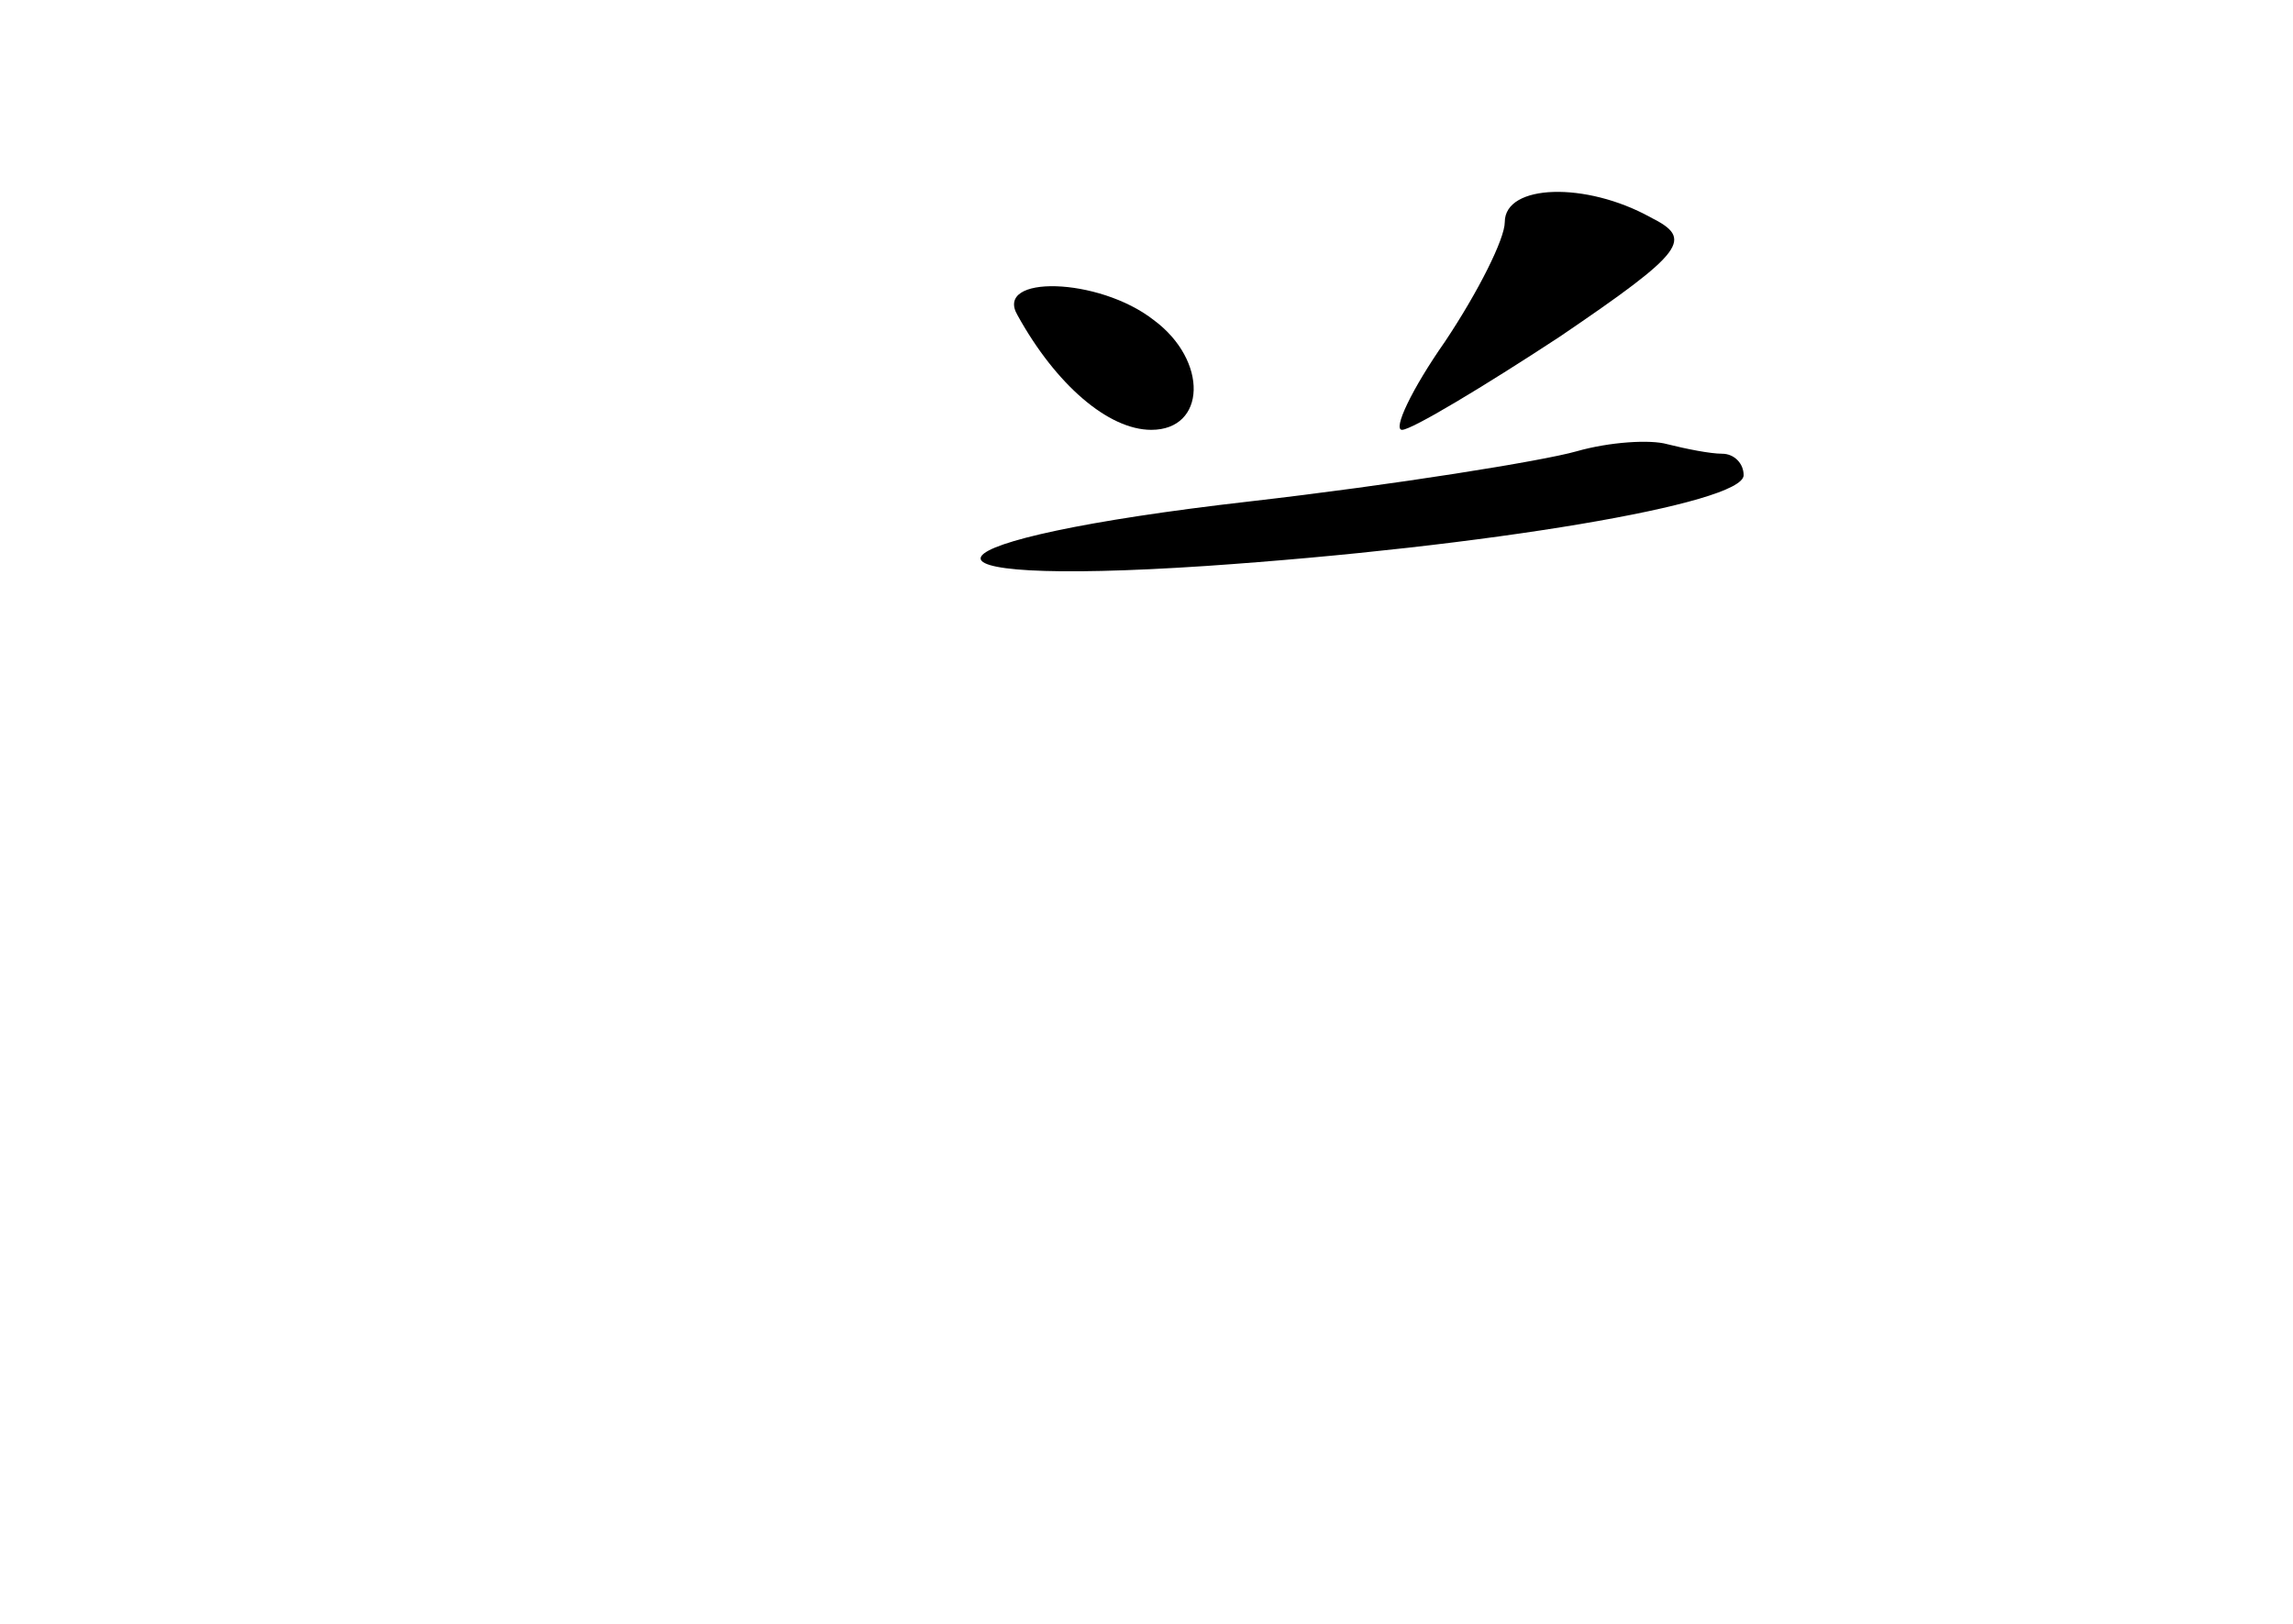 <?xml version="1.0" standalone="no"?>
<!DOCTYPE svg PUBLIC "-//W3C//DTD SVG 20010904//EN"
 "http://www.w3.org/TR/2001/REC-SVG-20010904/DTD/svg10.dtd">
<svg version="1.0" xmlns="http://www.w3.org/2000/svg"
 width="96pt" height="68pt" viewBox="0 0 96 68"
 preserveAspectRatio="xMidYMid meet">
<g transform="translate(0,68) scale(0.1,-0.1)"
fill="#000000" stroke="none">
<path d="M630 587 c0 -7 -11 -29 -25 -50 -14 -20 -22 -37 -18 -37 4 0 34 18
66 39 53 36 56 41 38 50 -27 15 -61 14 -61 -2z"/>
<path d="M426 548 c16 -29 38 -48 56 -48 23 0 24 29 1 46 -23 18 -67 19 -57 2z"/>
<path d="M660 491 c-14 -4 -76 -14 -137 -21 -140 -16 -153 -36 -18 -27 117 8
225 26 225 38 0 5 -4 9 -9 9 -5 0 -15 2 -23 4 -7 2 -24 1 -38 -3z"/>
</g>
</svg>

